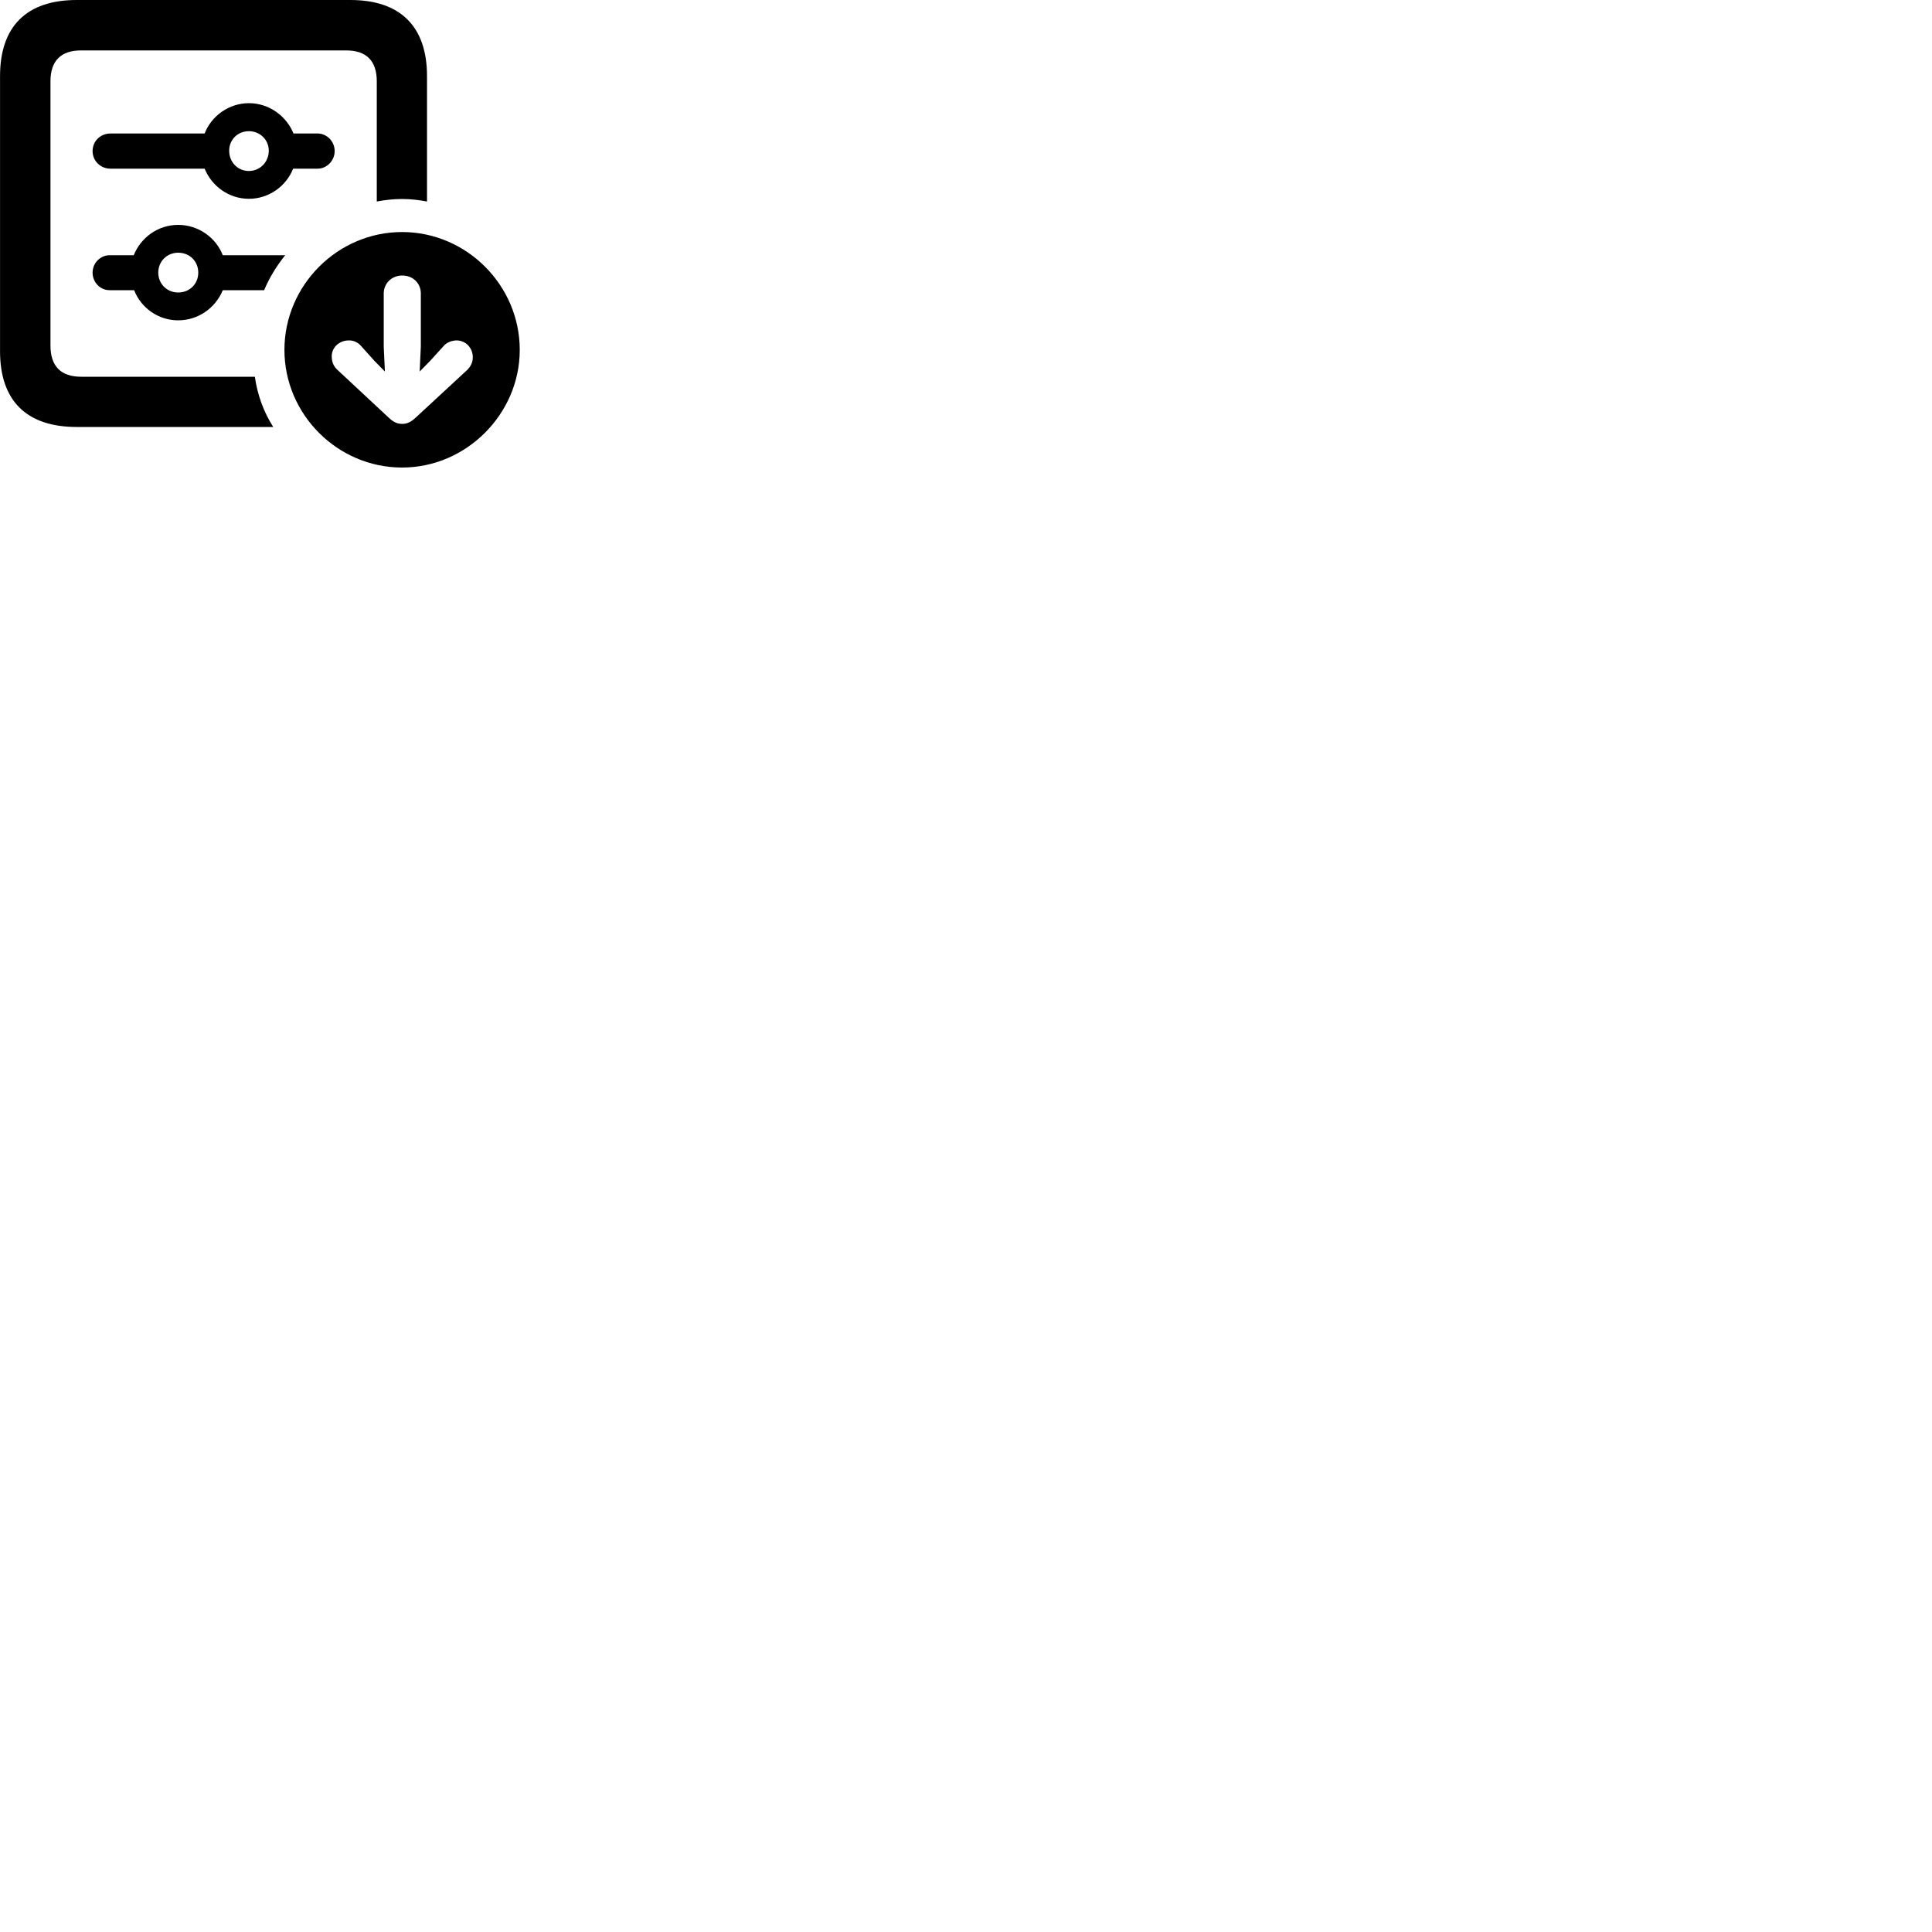 
        <svg xmlns="http://www.w3.org/2000/svg" viewBox="0 0 100 100">
            <path d="M14.142 22.1C13.652 21.33 13.322 20.44 13.192 19.5H4.192C3.172 19.5 2.612 18.97 2.612 17.89V4.21C2.612 3.13 3.172 2.61 4.192 2.61H17.922C18.942 2.61 19.502 3.13 19.502 4.21V10.43C19.922 10.35 20.372 10.3 20.802 10.3C21.242 10.3 21.682 10.35 22.102 10.43V3.94C22.102 1.37 20.722 0 18.132 0H3.972C1.372 0 0.002 1.37 0.002 3.94V18.18C0.002 20.74 1.372 22.1 3.972 22.1ZM5.722 8.73H10.592C10.962 9.64 11.852 10.29 12.882 10.29C13.912 10.29 14.812 9.64 15.172 8.73H16.442C16.912 8.73 17.322 8.32 17.322 7.82C17.322 7.31 16.912 6.91 16.442 6.91H15.192C14.822 6 13.922 5.34 12.882 5.34C11.852 5.34 10.942 6 10.592 6.91H5.722C5.192 6.91 4.792 7.31 4.792 7.82C4.792 8.32 5.192 8.73 5.722 8.73ZM12.882 8.85C12.302 8.85 11.862 8.39 11.862 7.8C11.862 7.23 12.302 6.79 12.882 6.79C13.452 6.79 13.912 7.23 13.912 7.8C13.912 8.39 13.452 8.85 12.882 8.85ZM5.672 15.02H6.942C7.302 15.94 8.192 16.58 9.222 16.58C10.262 16.58 11.152 15.94 11.532 15.02H13.672C13.942 14.37 14.322 13.76 14.762 13.21H11.532C11.172 12.29 10.262 11.64 9.222 11.64C8.182 11.64 7.292 12.29 6.922 13.21H5.672C5.192 13.21 4.792 13.62 4.792 14.11C4.792 14.62 5.192 15.02 5.672 15.02ZM20.812 24.2C24.132 24.2 26.902 21.43 26.902 18.11C26.902 14.77 24.152 12.01 20.812 12.01C17.472 12.01 14.722 14.77 14.722 18.11C14.722 21.45 17.472 24.2 20.812 24.2ZM9.222 15.14C8.652 15.14 8.192 14.7 8.192 14.11C8.192 13.52 8.652 13.08 9.222 13.08C9.812 13.08 10.262 13.52 10.262 14.11C10.262 14.7 9.812 15.14 9.222 15.14ZM20.822 21.94C20.582 21.94 20.372 21.86 20.122 21.62L17.462 19.14C17.262 18.95 17.182 18.75 17.172 18.49C17.142 18 17.552 17.62 18.052 17.62C18.292 17.61 18.542 17.73 18.692 17.91L19.382 18.68L19.922 19.23L19.862 17.94V15.19C19.862 14.66 20.282 14.26 20.822 14.26C21.372 14.26 21.782 14.66 21.782 15.19V17.94L21.722 19.23L22.262 18.68L22.962 17.91C23.112 17.73 23.352 17.64 23.592 17.62C24.092 17.6 24.472 18 24.472 18.49C24.472 18.75 24.372 18.95 24.192 19.14L21.512 21.62C21.272 21.84 21.072 21.94 20.822 21.94Z" />
        </svg>
    